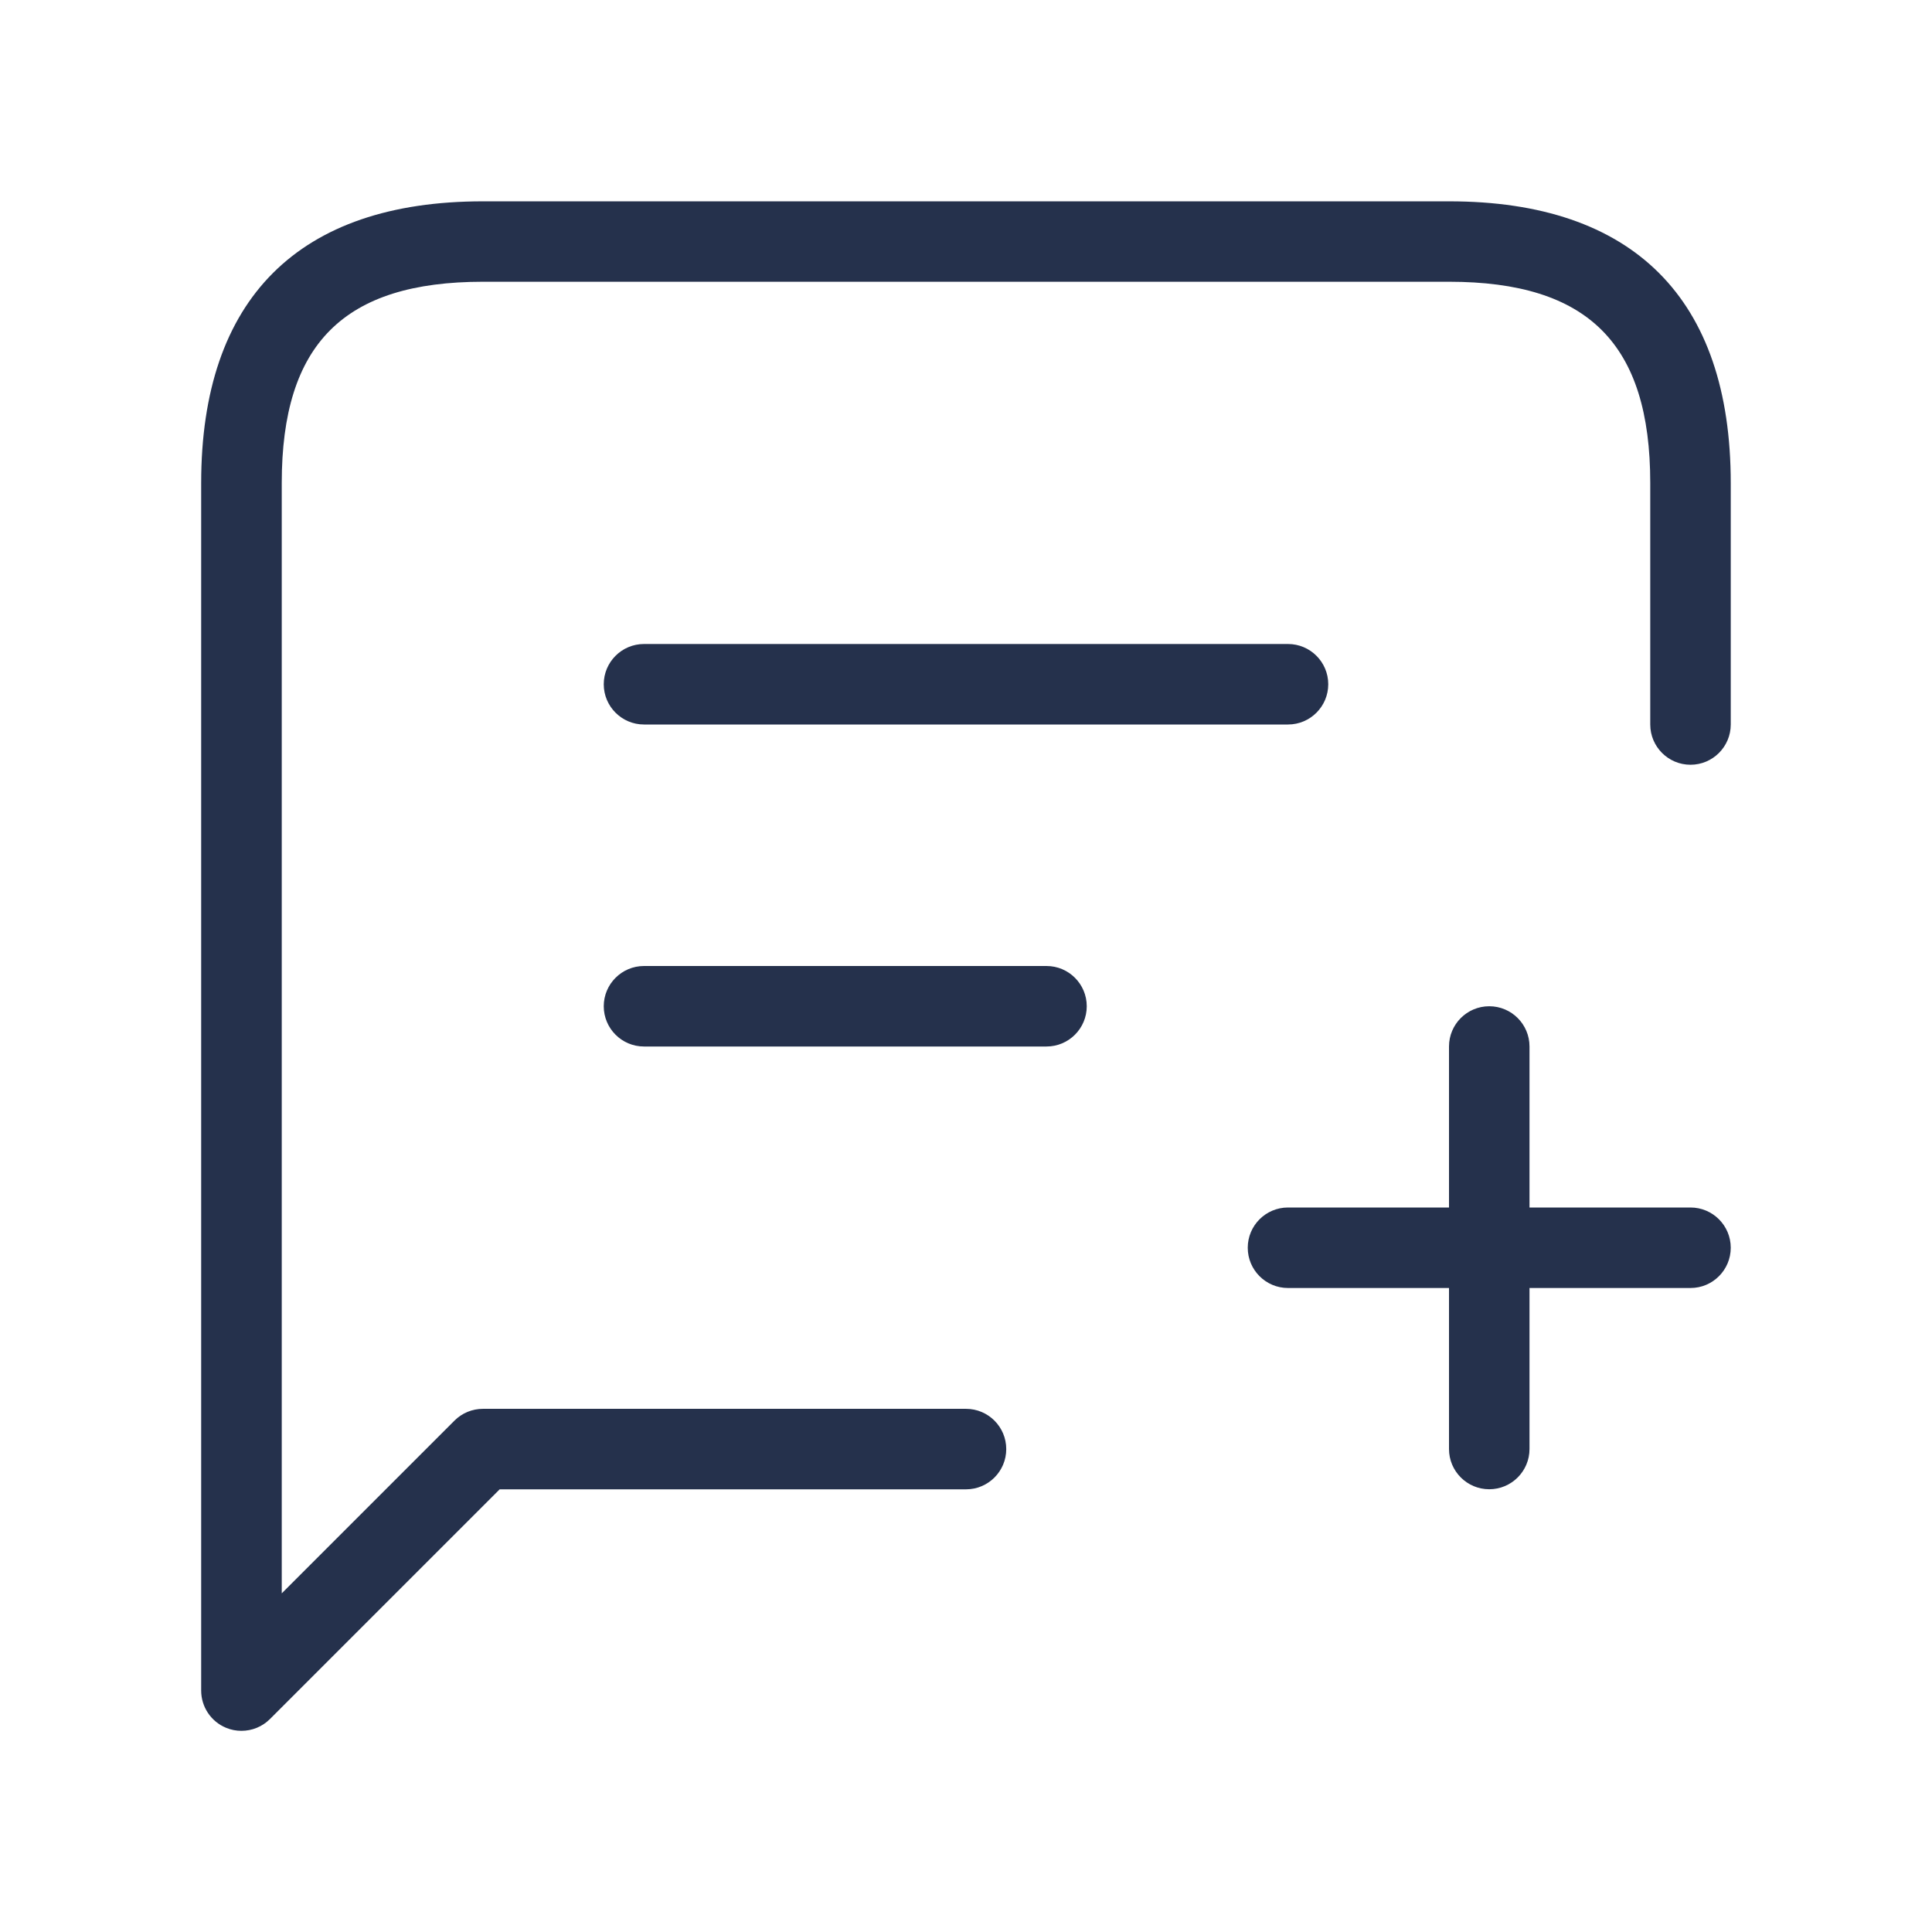 <svg width="24" height="24" viewBox="0 0 24 24" fill="none" xmlns="http://www.w3.org/2000/svg">
<path d="M21.5 6V9C21.5 9.276 21.276 9.5 21 9.5C20.724 9.5 20.5 9.276 20.5 9V6C20.5 4.271 19.729 3.5 18 3.5H6C4.271 3.5 3.5 4.271 3.5 6V19.793L5.646 17.647C5.74 17.553 5.867 17.501 6 17.501H12C12.276 17.501 12.5 17.725 12.5 18.001C12.5 18.277 12.276 18.501 12 18.501H6.207L3.353 21.355C3.257 21.451 3.129 21.501 2.999 21.501C2.935 21.501 2.869 21.489 2.808 21.463C2.621 21.386 2.499 21.203 2.499 21.001V6.001C2.499 3.711 3.709 2.501 5.999 2.501H17.999C20.29 2.5 21.5 3.71 21.5 6ZM21 15H19V13C19 12.724 18.776 12.5 18.5 12.5C18.224 12.5 18 12.724 18 13V15H16C15.724 15 15.5 15.224 15.5 15.5C15.5 15.776 15.724 16 16 16H18V18C18 18.276 18.224 18.5 18.5 18.5C18.776 18.5 19 18.276 19 18V16H21C21.276 16 21.5 15.776 21.5 15.5C21.5 15.224 21.276 15 21 15ZM8 9H16C16.276 9 16.5 8.776 16.5 8.5C16.5 8.224 16.276 8 16 8H8C7.724 8 7.5 8.224 7.5 8.5C7.5 8.776 7.724 9 8 9ZM13 12H8C7.724 12 7.5 12.224 7.5 12.5C7.5 12.776 7.724 13 8 13H13C13.276 13 13.5 12.776 13.5 12.5C13.5 12.224 13.276 12 13 12Z" fill="#25314C"/>
</svg>
